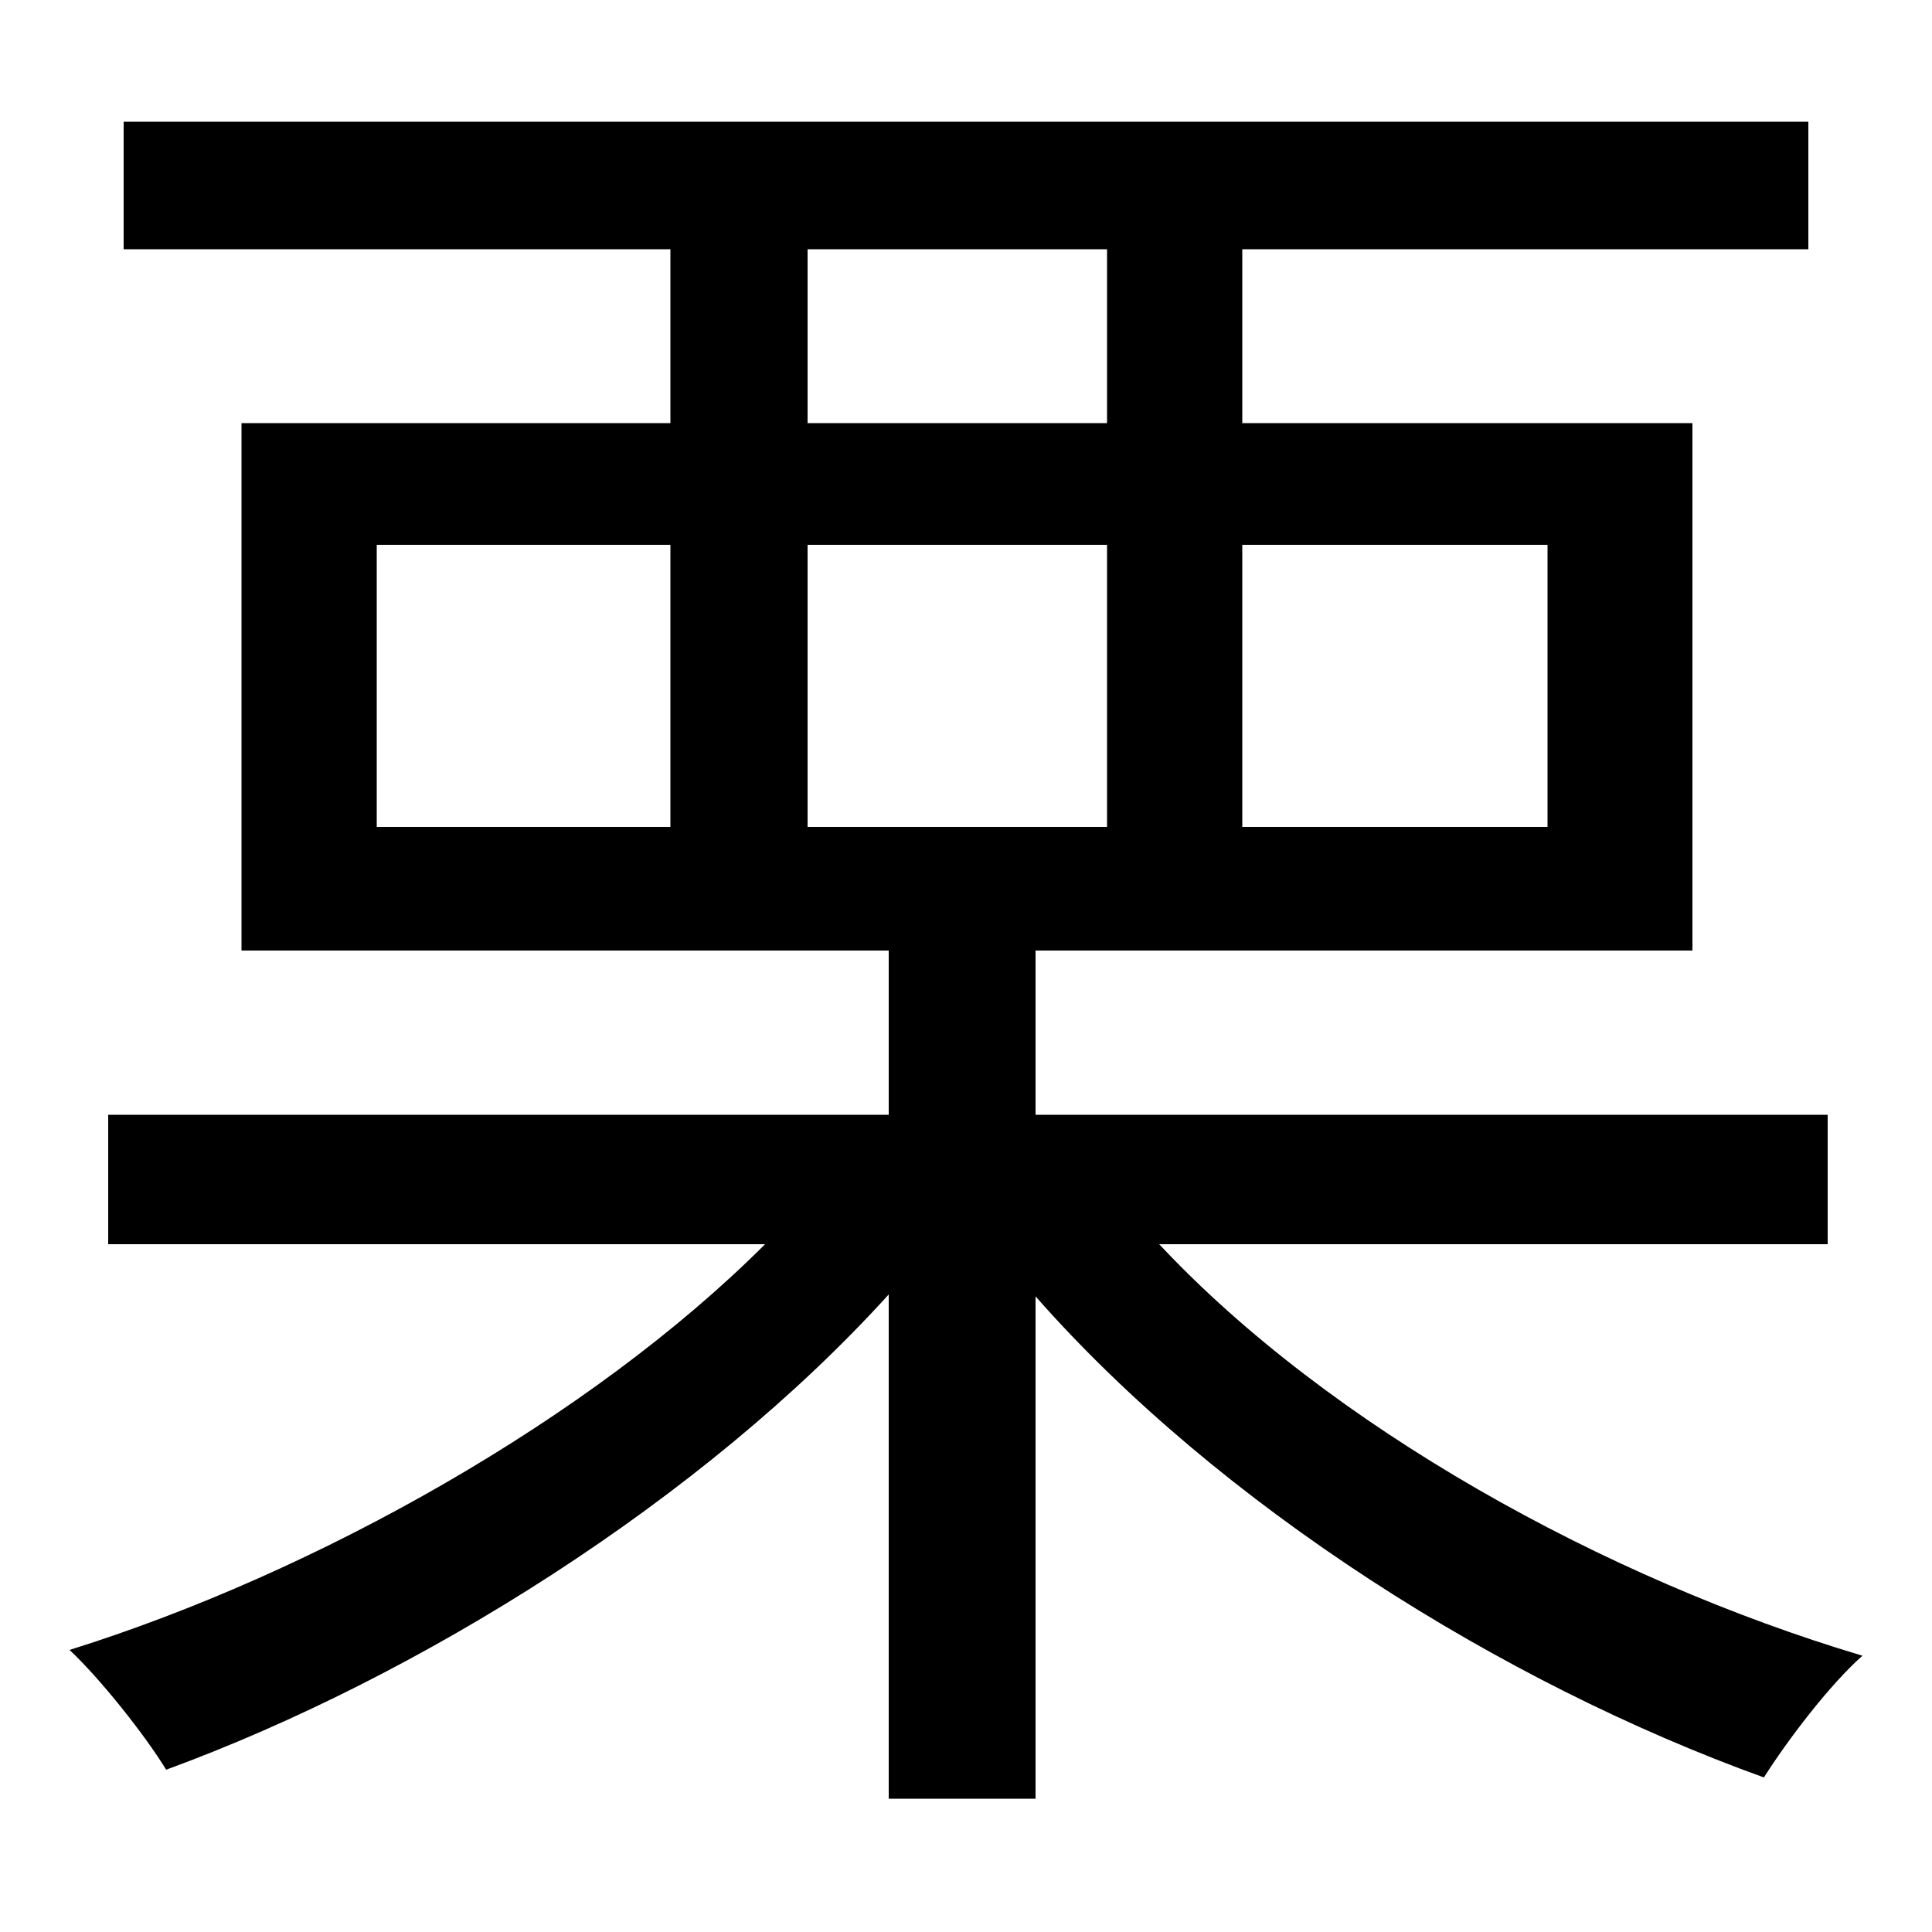 <svg xmlns="http://www.w3.org/2000/svg"
    viewBox="0 0 1000 1000">
  <!--
© 2014-2021 Adobe (http://www.adobe.com/).
Noto is a trademark of Google Inc.
This Font Software is licensed under the SIL Open Font License, Version 1.1. This Font Software is distributed on an "AS IS" BASIS, WITHOUT WARRANTIES OR CONDITIONS OF ANY KIND, either express or implied. See the SIL Open Font License for the specific language, permissions and limitations governing your use of this Font Software.
http://scripts.sil.org/OFL
  -->
<path d="M125 219L125 492 460 492 460 577 56 577 56 644 396 644C306 734 164 814 36 854 52 869 75 898 86 916 217 868 364 776 460 670L460 931 536 931 536 671C631 779 777 871 913 920 925 901 947 872 964 857 830 817 688 738 600 644L946 644 946 577 536 577 536 492 876 492 876 219 643 219 643 129 936 129 936 63 64 63 64 129 347 129 347 219ZM418 129L573 129 573 219 418 219ZM195 282L347 282 347 428 195 428ZM418 282L573 282 573 428 418 428ZM643 282L801 282 801 428 643 428Z"/>
</svg>